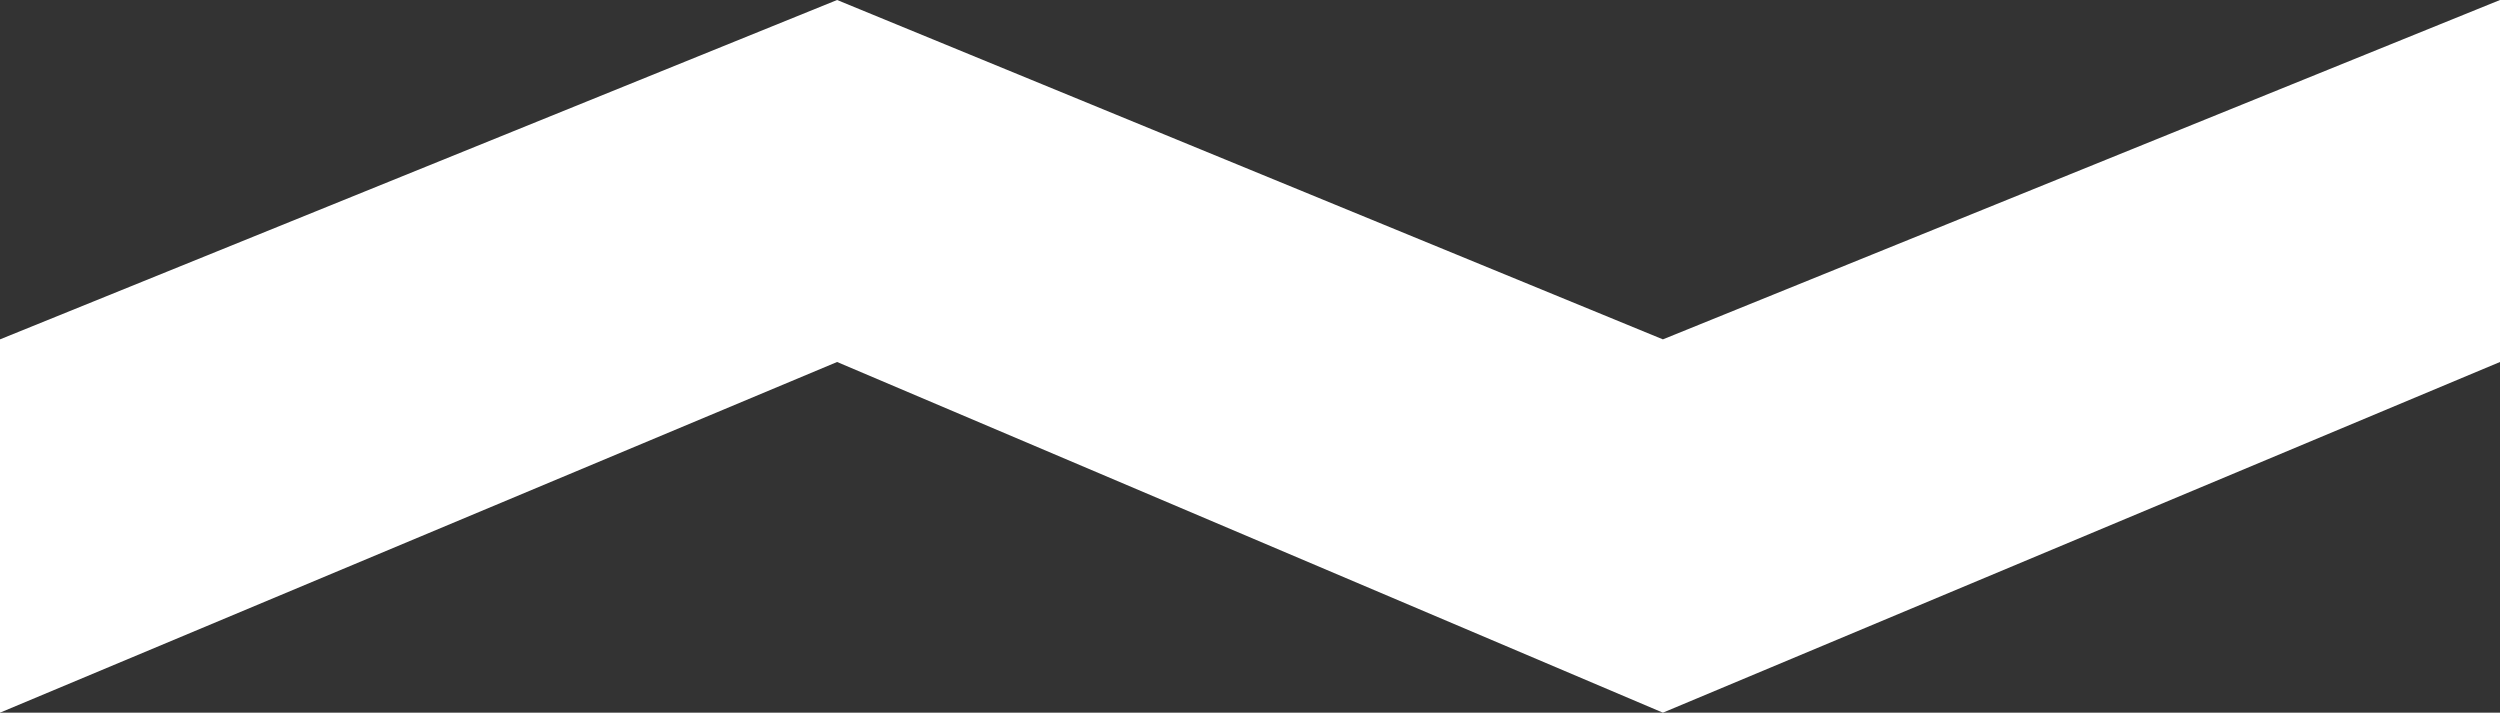 <?xml version="1.0" encoding="utf-8"?>
<!-- Generator: Adobe Illustrator 27.9.0, SVG Export Plug-In . SVG Version: 6.00 Build 0)  -->
<svg version="1.1" id="Ebene_1" xmlns="http://www.w3.org/2000/svg" xmlns:xlink="http://www.w3.org/1999/xlink" x="0px" y="0px"
	 viewBox="0 0 22.1 6.3" style="enable-background:new 0 0 22.1 6.3;" xml:space="preserve">
<rect x="0" y="0" width="22.1" height="6.3" fill="#333333" stroke="none"/>
<style type="text/css">
	.st0{fill:#FFFFFF;}
</style>
<polygon class="st0" points="0,3 7.4,0 14.7,3 22.1,0 22.1,3.2 14.7,6.3 7.4,3.2 0,6.3 0,6.3 "/>
</svg>
